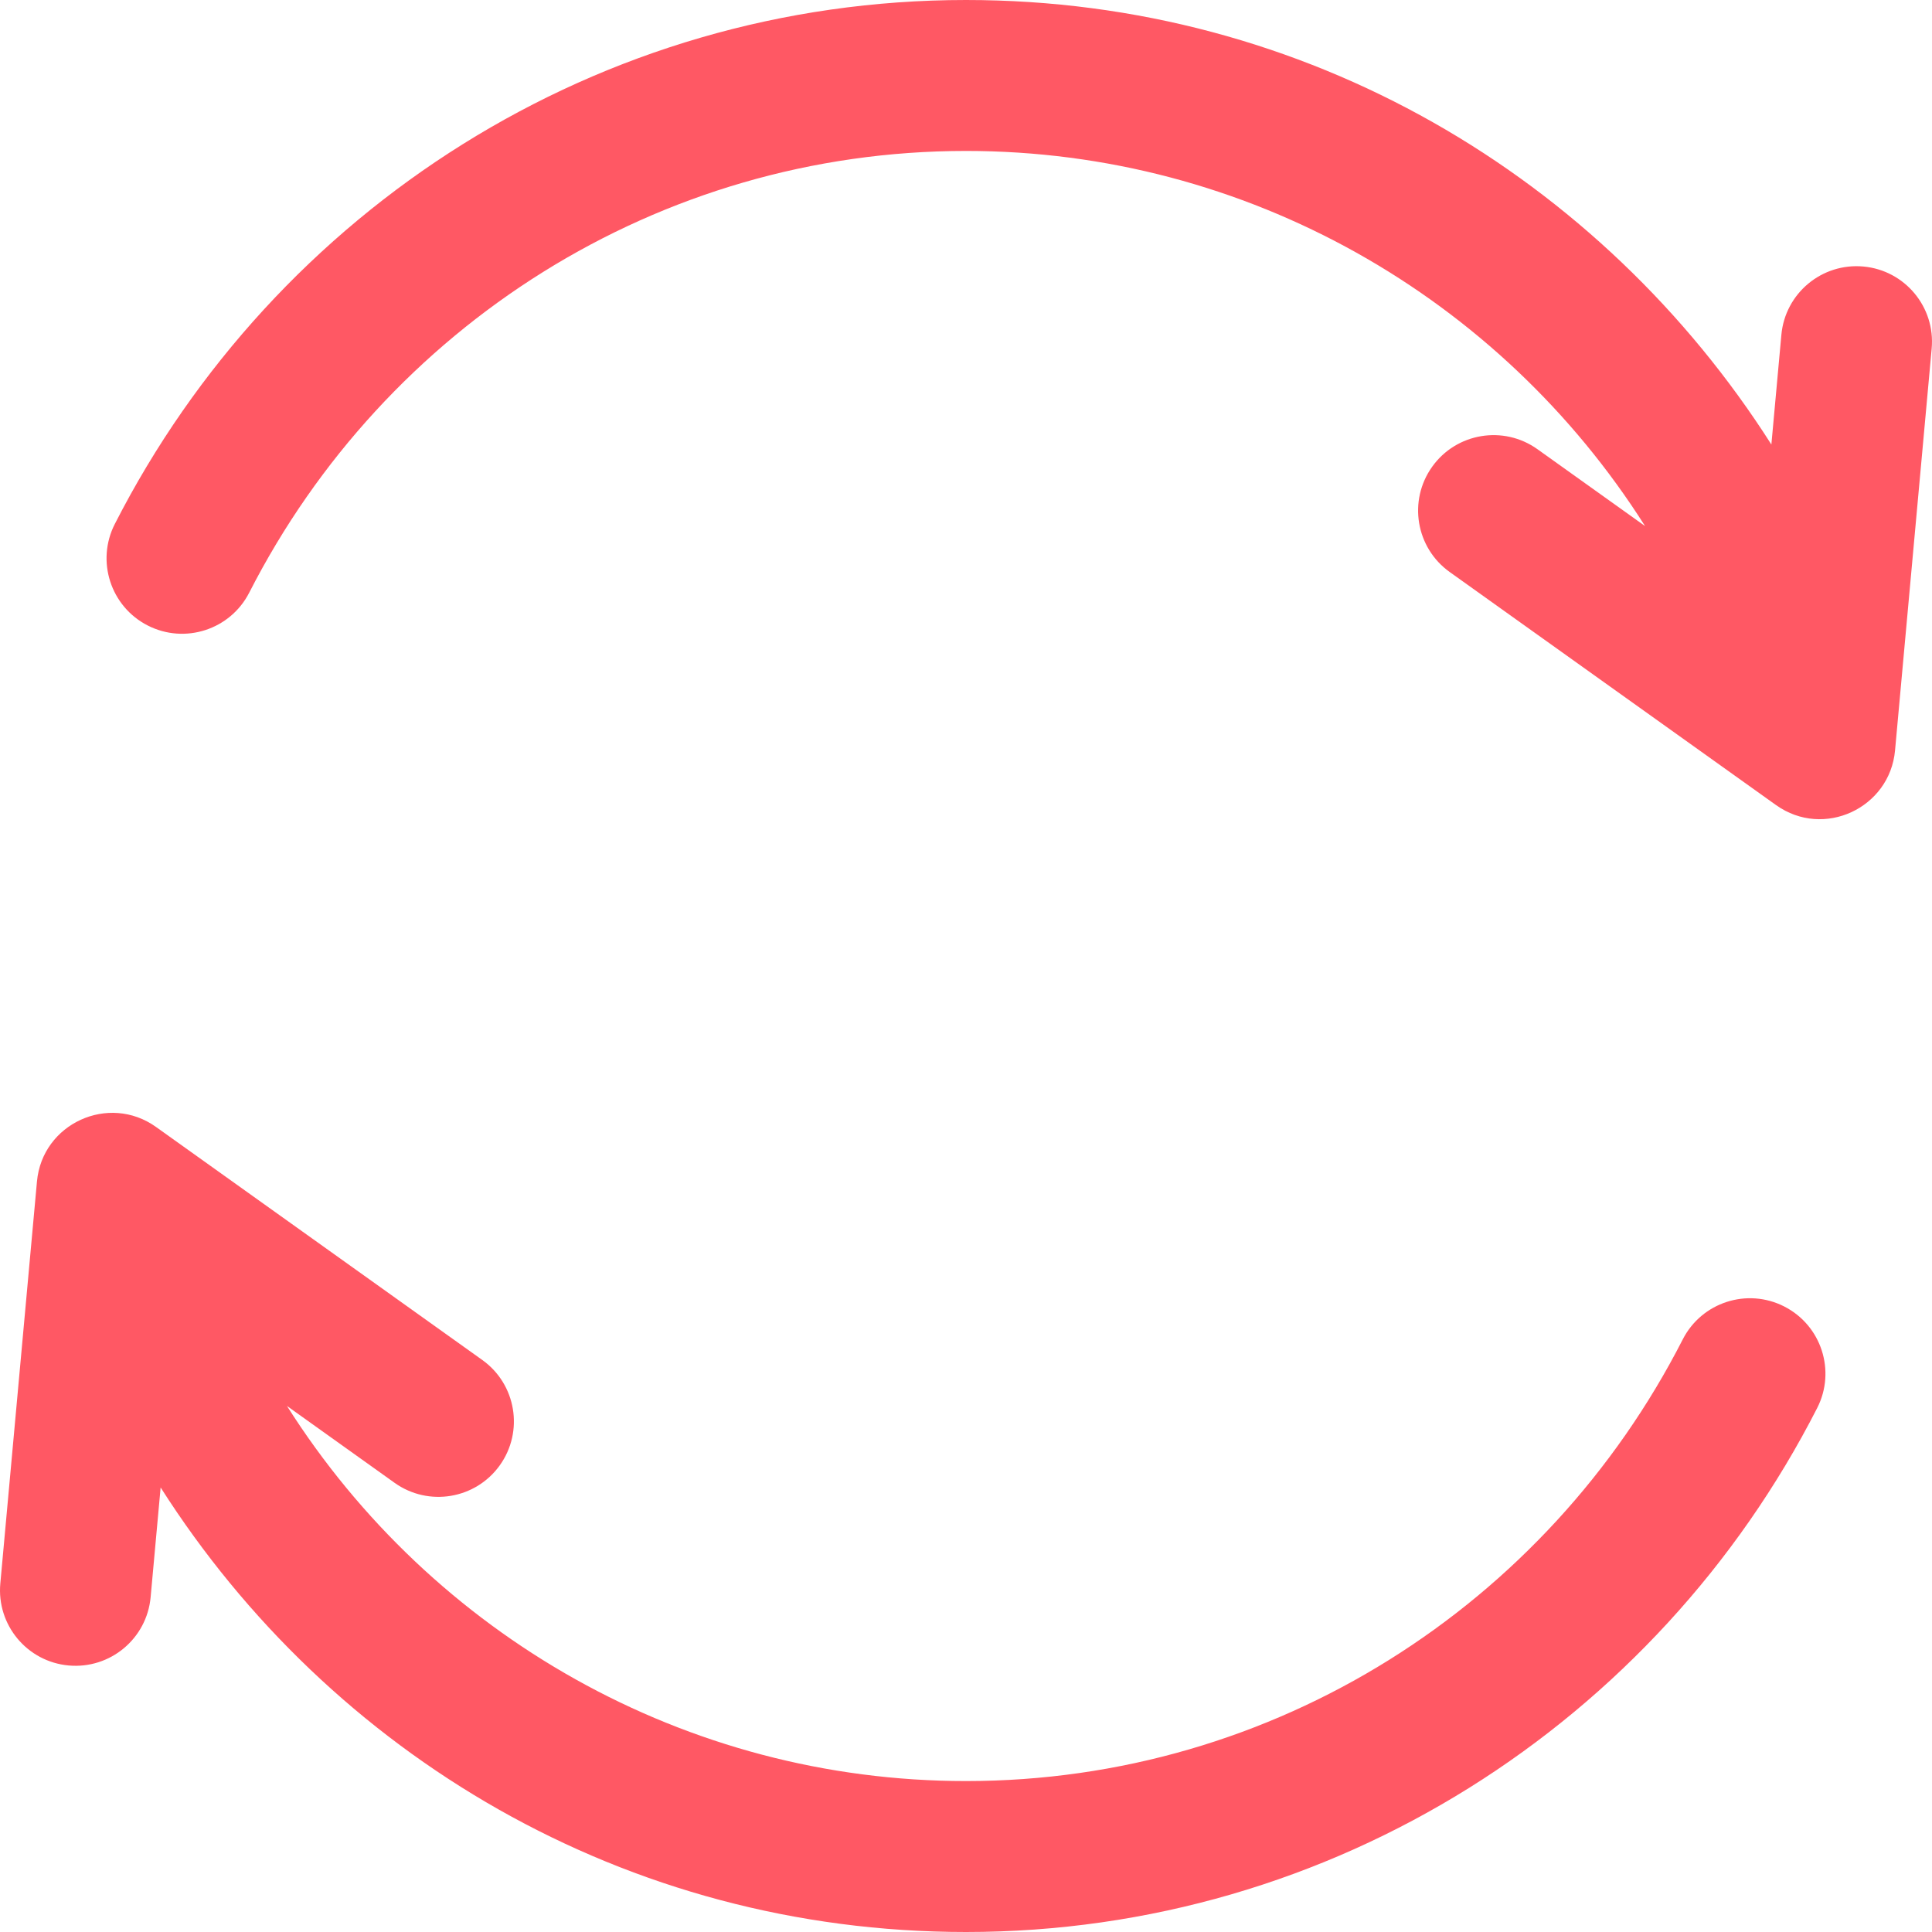<?xml version="1.0"?>
<svg xmlns="http://www.w3.org/2000/svg" xmlns:xlink="http://www.w3.org/1999/xlink" xmlns:svgjs="http://svgjs.com/svgjs" version="1.1" width="512" height="512" x="0" y="0" viewBox="0 0 512 512" style="enable-background:new 0 0 512 512" xml:space="preserve" class=""><g>
<g xmlns="http://www.w3.org/2000/svg">
	<g>
		<path d="M493.815,70.629c-11.001-1.003-20.73,7.102-21.733,18.102l-2.65,29.069C424.473,47.194,346.429,0,256,0    C158.719,0,72.988,55.522,30.43,138.854c-5.024,9.837-1.122,21.884,8.715,26.908c9.839,5.024,21.884,1.123,26.908-8.715    C102.07,86.523,174.397,40,256,40c74.377,0,141.499,38.731,179.953,99.408l-28.517-20.367c-8.989-6.419-21.48-4.337-27.899,4.651    c-6.419,8.989-4.337,21.479,4.651,27.899l86.475,61.761c12.674,9.035,30.155,0.764,31.541-14.459l9.711-106.53    C512.919,81.362,504.815,71.632,493.815,70.629z" fill="#ff5864" data-original="#000000" style="" class=""/>
	</g>
</g>
<g xmlns="http://www.w3.org/2000/svg">
	<g>
		<path d="M472.855,346.238c-9.838-5.023-21.884-1.122-26.908,8.715C409.93,425.477,337.603,472,256,472    c-74.377,0-141.499-38.731-179.953-99.408l28.517,20.367c8.989,6.419,21.479,4.337,27.899-4.651    c6.419-8.989,4.337-21.479-4.651-27.899l-86.475-61.761c-12.519-8.944-30.141-0.921-31.541,14.459l-9.711,106.53    c-1.003,11,7.102,20.73,18.101,21.733c11.014,1.001,20.731-7.112,21.733-18.102l2.65-29.069C87.527,464.806,165.571,512,256,512    c97.281,0,183.012-55.522,225.57-138.854C486.594,363.309,482.692,351.262,472.855,346.238z" fill="#ff5864" data-original="#000000" style="" class=""/>
	</g>
</g>
<g xmlns="http://www.w3.org/2000/svg">
</g>
<g xmlns="http://www.w3.org/2000/svg">
</g>
<g xmlns="http://www.w3.org/2000/svg">
</g>
<g xmlns="http://www.w3.org/2000/svg">
</g>
<g xmlns="http://www.w3.org/2000/svg">
</g>
<g xmlns="http://www.w3.org/2000/svg">
</g>
<g xmlns="http://www.w3.org/2000/svg">
</g>
<g xmlns="http://www.w3.org/2000/svg">
</g>
<g xmlns="http://www.w3.org/2000/svg">
</g>
<g xmlns="http://www.w3.org/2000/svg">
</g>
<g xmlns="http://www.w3.org/2000/svg">
</g>
<g xmlns="http://www.w3.org/2000/svg">
</g>
<g xmlns="http://www.w3.org/2000/svg">
</g>
<g xmlns="http://www.w3.org/2000/svg">
</g>
<g xmlns="http://www.w3.org/2000/svg">
</g>
</g></svg>
